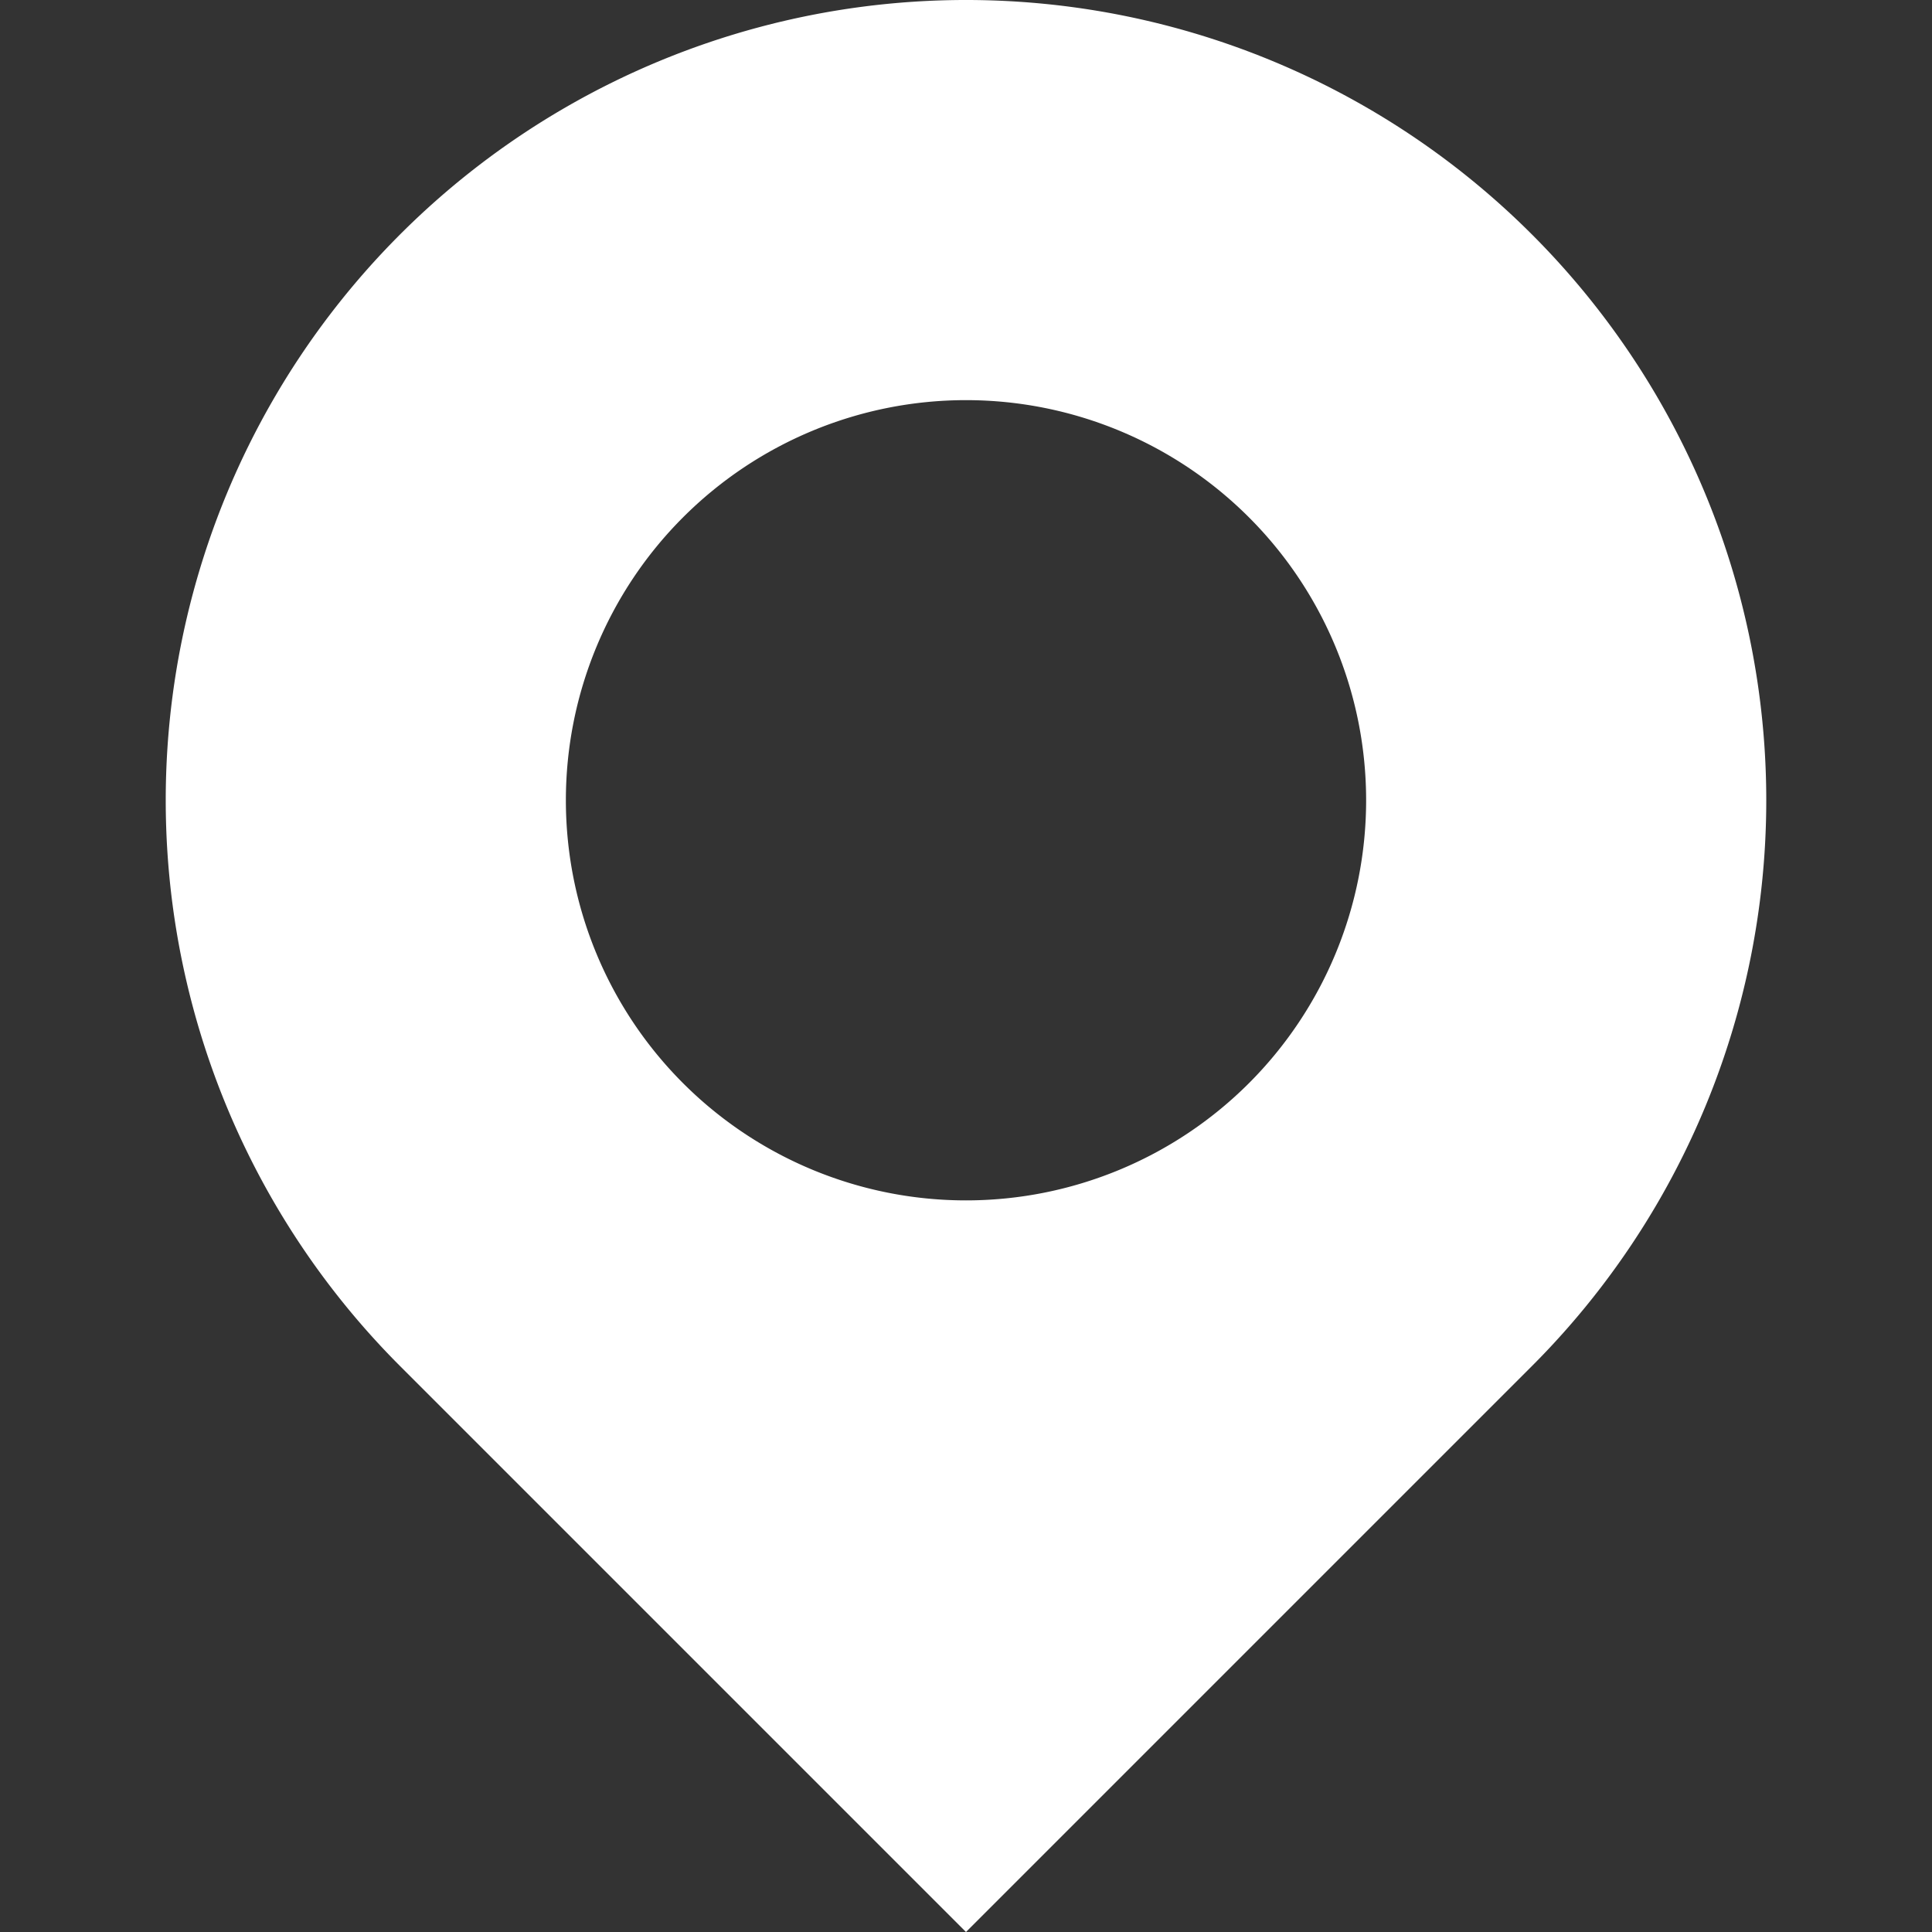 <svg xmlns="http://www.w3.org/2000/svg" xml:space="preserve" id="svg1" width="512" height="512" version="1.1" viewBox="0 0 135.467 135.467"><rect x="0" y="0" width="135.467" height="135.467" fill="#333333" stroke="none"/><style id="style1" type="text/css">.st0{fill:#000}</style><path id="path12" d="m 107.411,16.435 a 56.112,56.112 0 0 0 -79.355,0 56.112,56.112 0 0 0 1e-6,79.355 L 67.733,135.467 107.411,95.789 a 56.112,56.112 0 0 0 0,-79.355 z M 87.572,36.274 a 28.056,28.056 0 0 1 2e-6,39.677 28.056,28.056 0 0 1 -39.677,0 28.056,28.056 0 0 1 1e-6,-39.677 28.056,28.056 0 0 1 39.677,0 z" style="fill:#fff;fill-opacity:1;stroke:none;stroke-width:135.467;stroke-linecap:round;stroke-linejoin:round;stroke-miterlimit:128"/></svg>